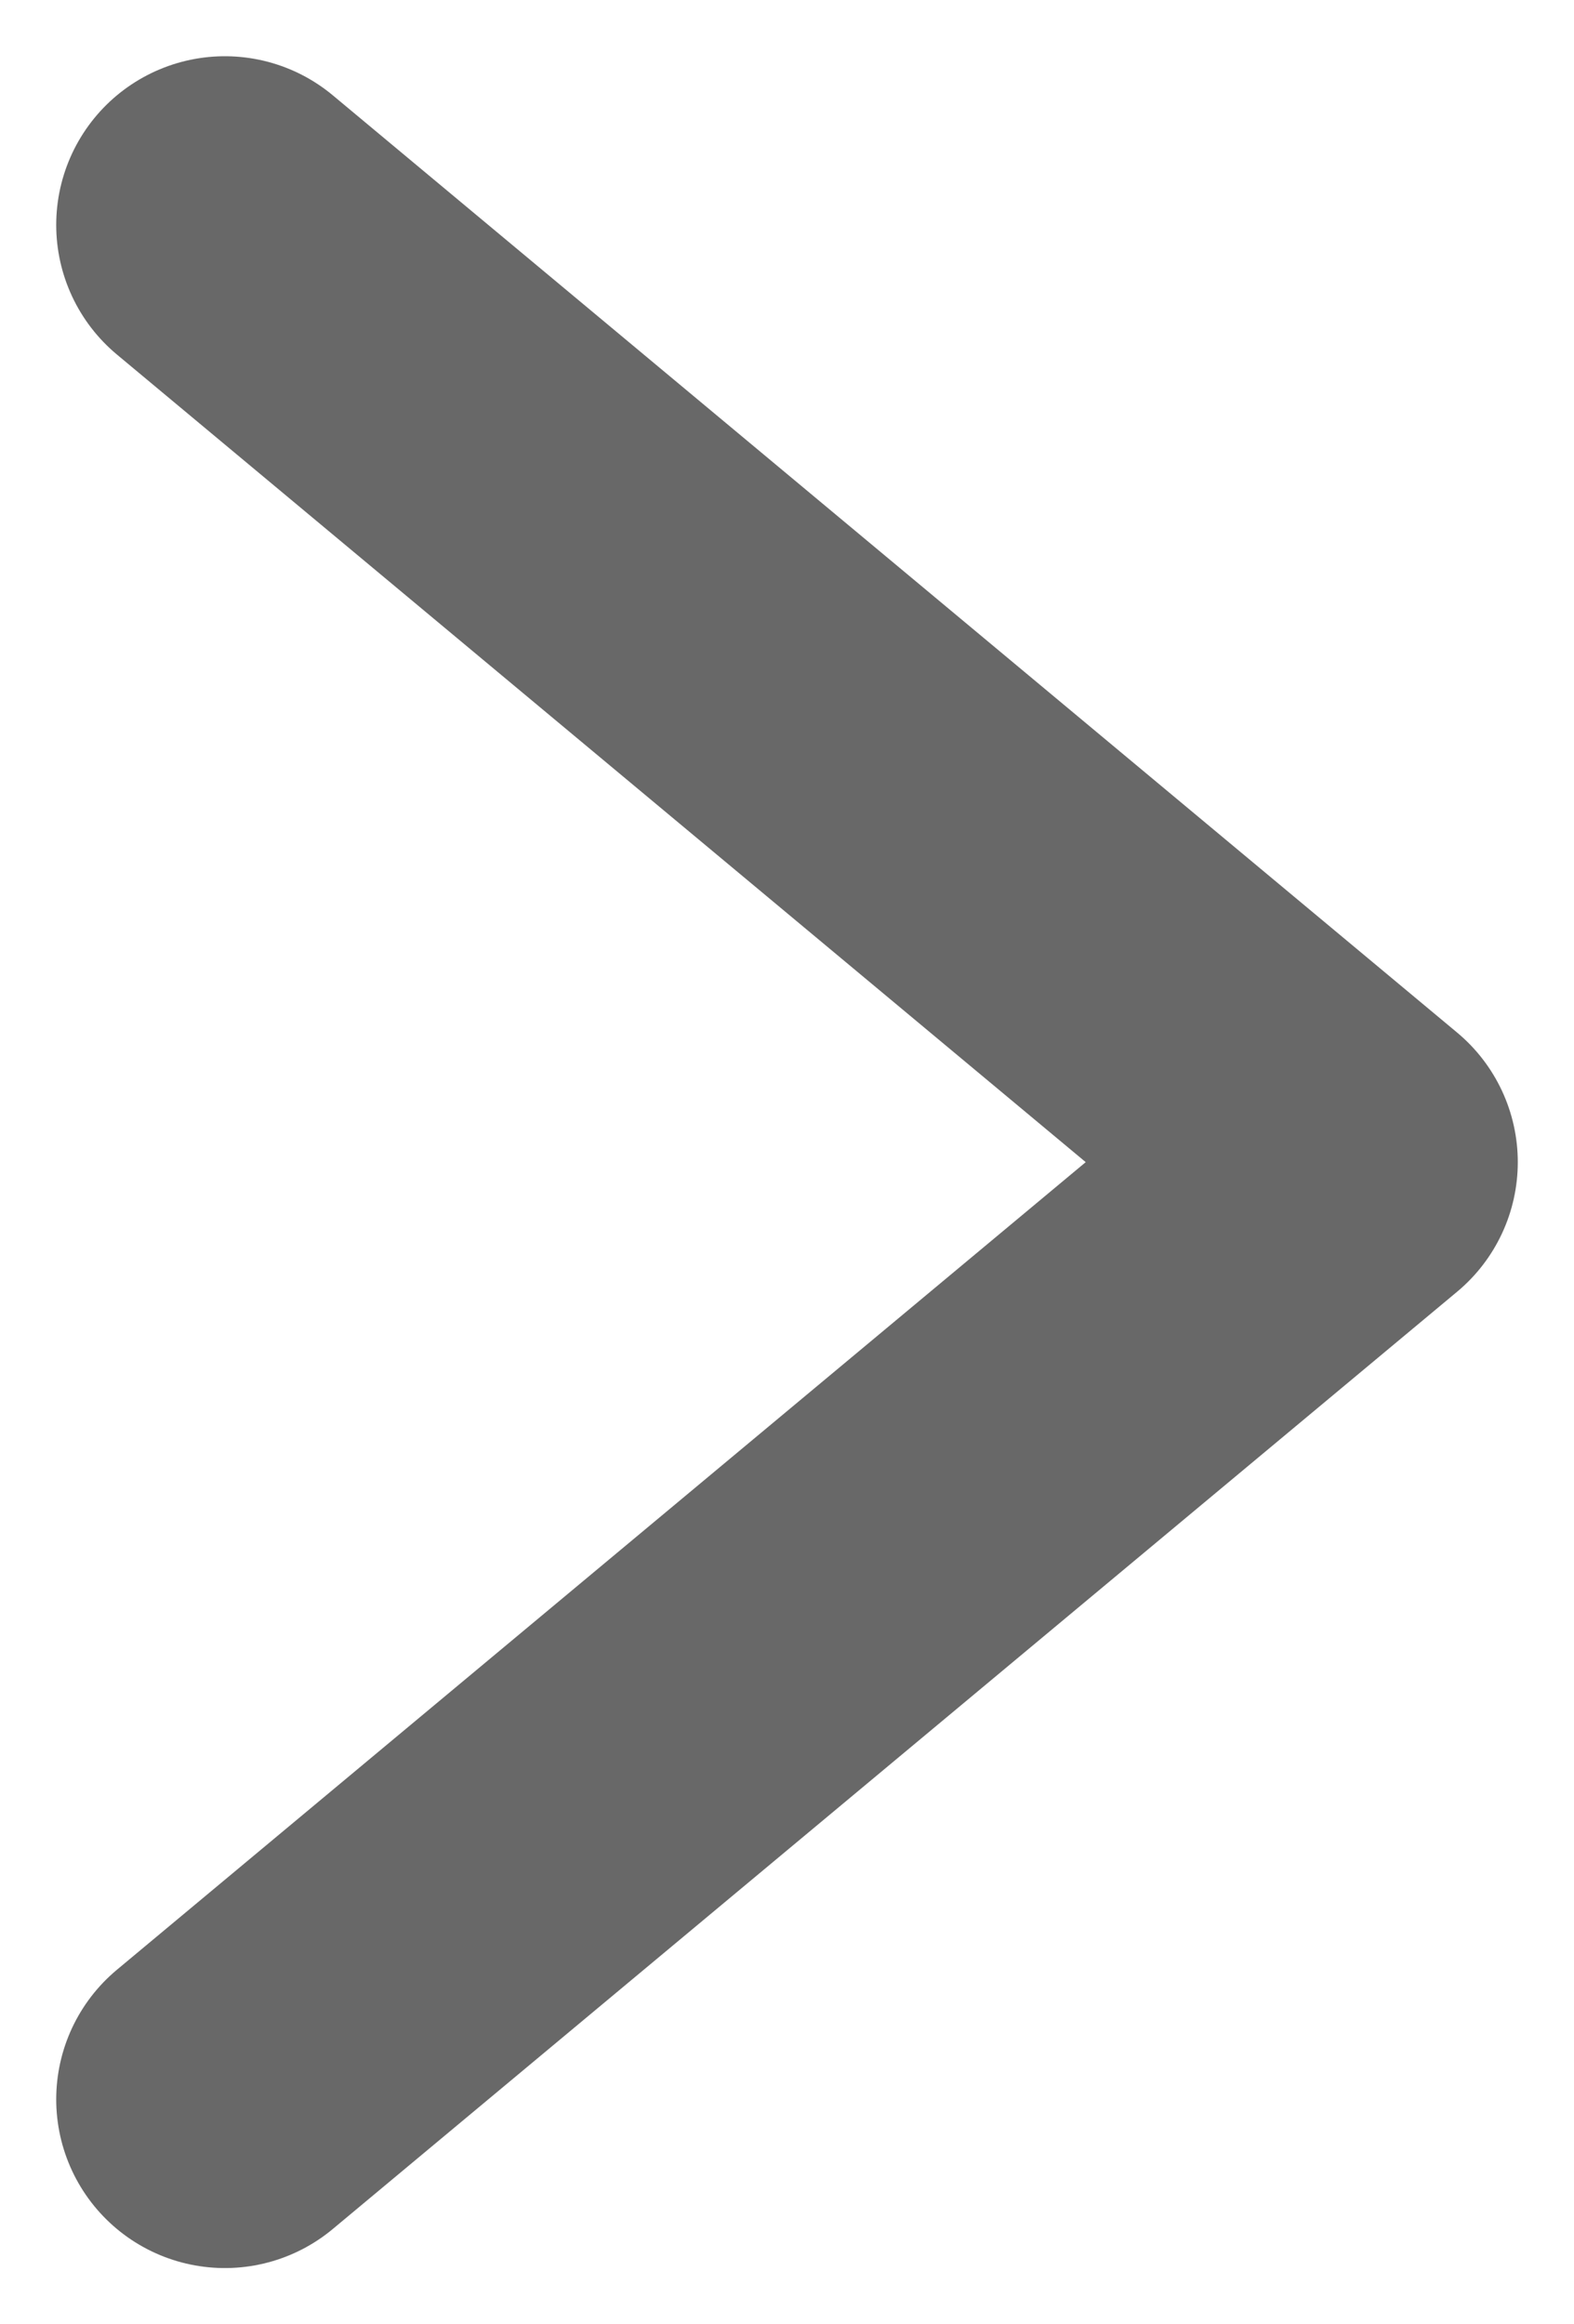 <svg width="21" height="31" viewBox="0 0 21 31" fill="none" xmlns="http://www.w3.org/2000/svg">
<path d="M3 28L18 15.5L3 3" stroke="#686868" stroke-width="4.5" stroke-linecap="round" stroke-linejoin="round"/>
</svg>
